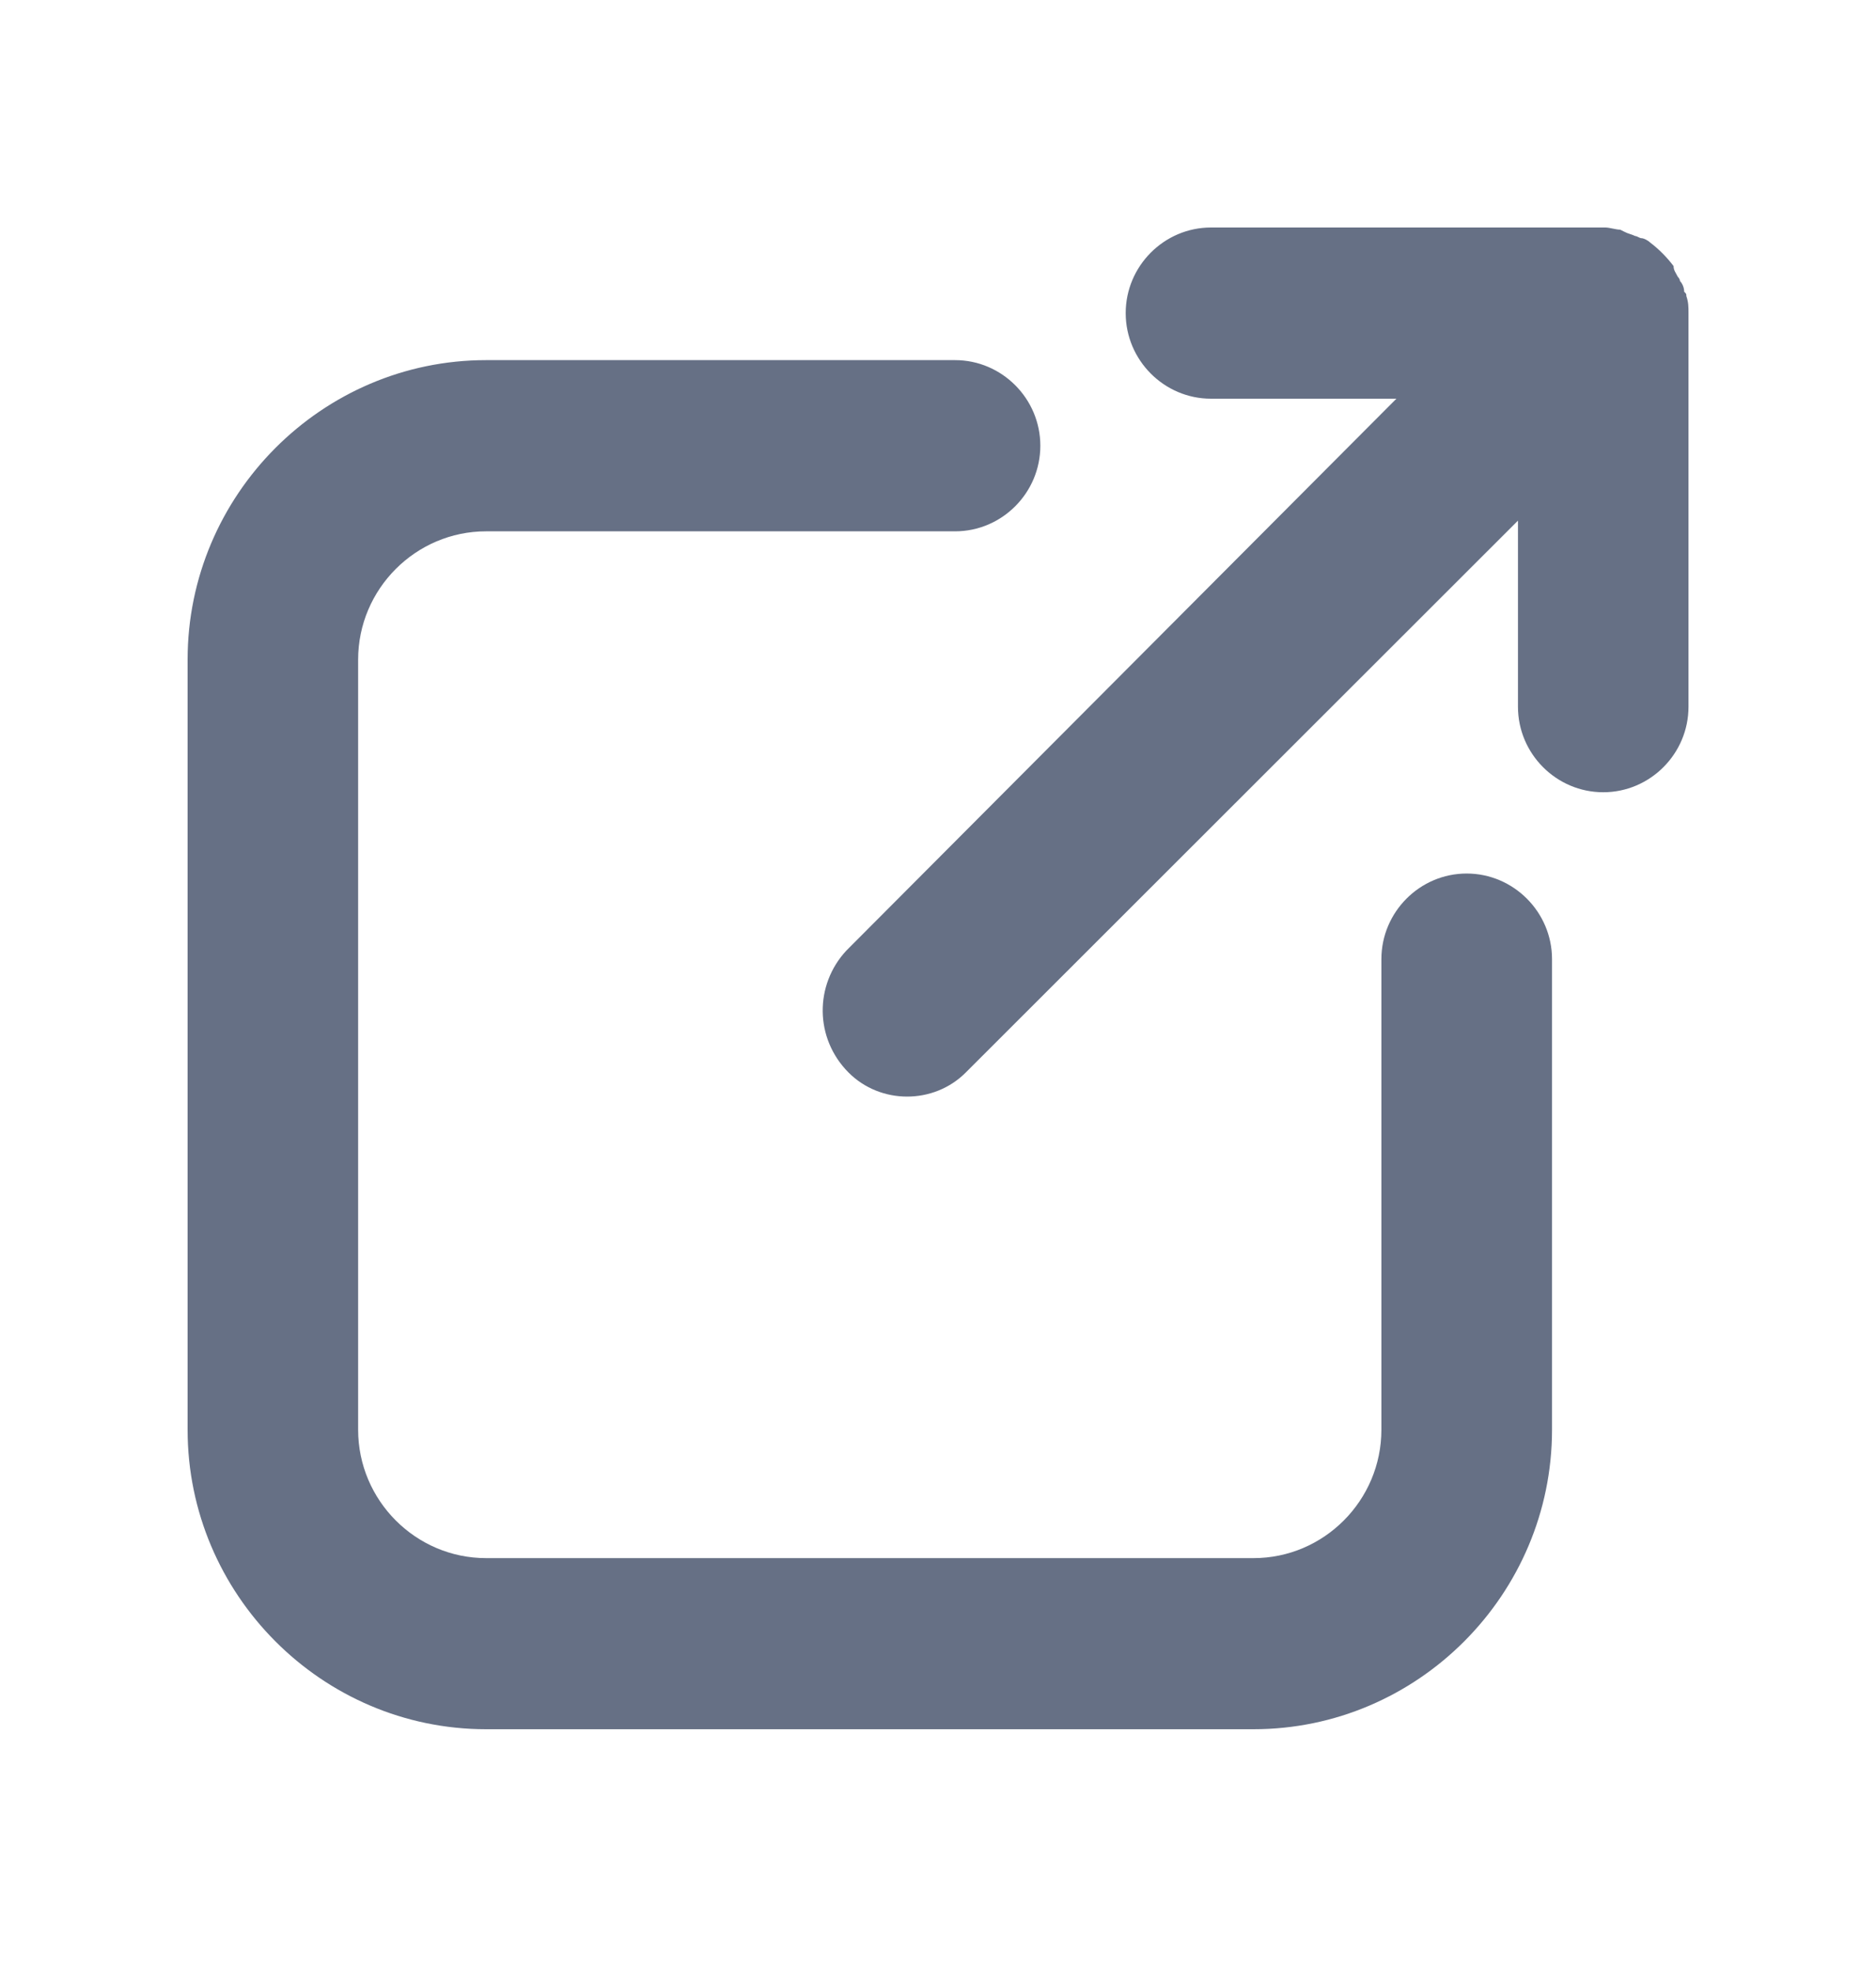 <svg width="20" height="21" viewBox="0 0 20 21" fill="none" xmlns="http://www.w3.org/2000/svg">
<path d="M2 15.233C2 16.988 3.432 18.424 5.182 18.424H13.364C15.114 18.424 16.546 16.988 16.546 15.233V10.219C16.546 9.718 16.136 9.307 15.636 9.307C15.136 9.307 14.727 9.718 14.727 10.219V15.233C14.727 15.986 14.114 16.601 13.364 16.601H5.182C4.432 16.601 3.818 15.986 3.818 15.233V7.028C3.818 6.276 4.432 5.661 5.182 5.661H10.182C10.682 5.661 11.091 5.251 11.091 4.749C11.091 4.248 10.682 3.837 10.182 3.837H5.182C3.432 3.837 2 5.273 2 7.028V15.233Z" fill="#667085"/>
<path d="M18.001 3.336C18.001 3.268 18.001 3.222 17.978 3.154C17.978 3.131 17.978 3.131 17.955 3.108C17.955 3.062 17.933 3.017 17.91 2.994C17.91 2.971 17.887 2.949 17.887 2.949C17.864 2.903 17.842 2.88 17.842 2.835C17.773 2.743 17.683 2.652 17.592 2.584C17.569 2.561 17.523 2.538 17.501 2.538C17.478 2.538 17.455 2.515 17.433 2.515C17.387 2.493 17.364 2.493 17.319 2.47L17.273 2.447C17.228 2.447 17.16 2.424 17.114 2.424H17.092H12.91C12.41 2.424 12.001 2.835 12.001 3.336C12.001 3.837 12.41 4.248 12.91 4.248H14.887L9.023 10.128C8.683 10.493 8.683 11.062 9.046 11.427C9.387 11.769 9.955 11.769 10.296 11.427L16.183 5.547V7.53C16.183 8.031 16.592 8.441 17.092 8.441C17.592 8.441 18.001 8.031 18.001 7.53V3.336Z" fill="#667085"/>
</svg>
